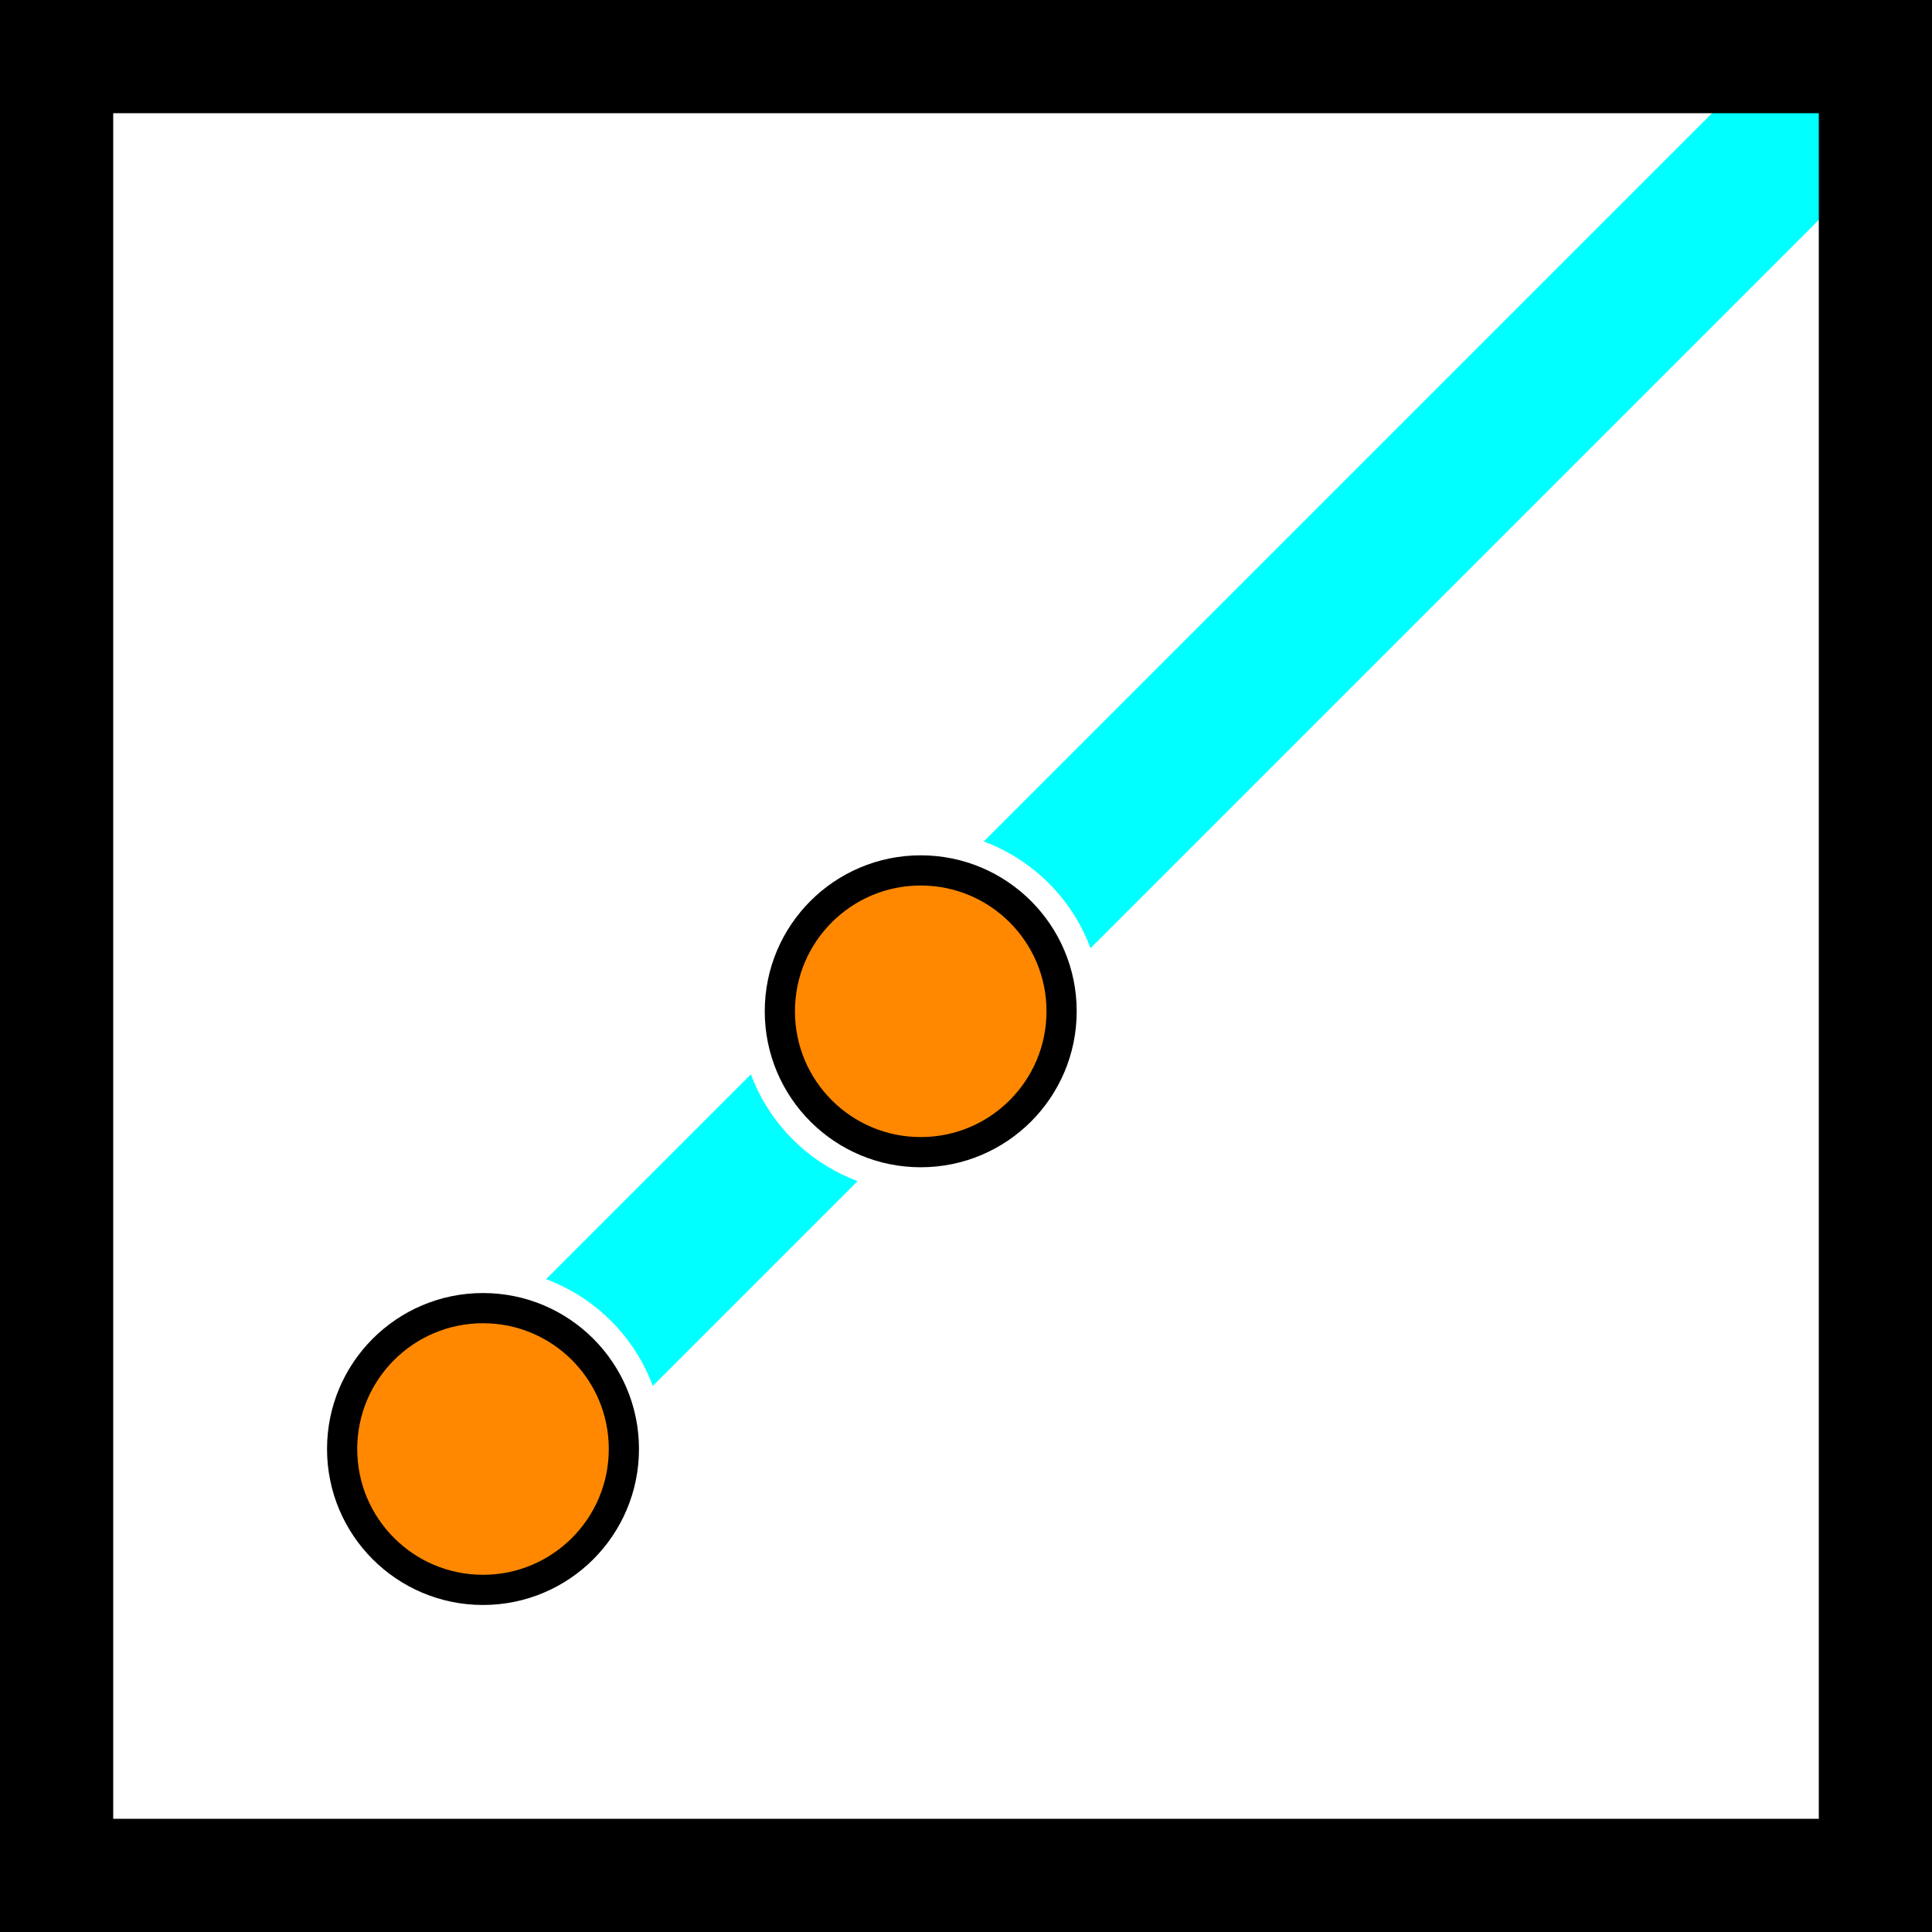 <?xml version="1.0" encoding="utf-8"?>
<svg width="128px" height="128px" viewBox="0 0 128 128" version="1.1" xmlns:xlink="http://www.w3.org/1999/xlink" xmlns="http://www.w3.org/2000/svg">
  <rect x="0" y="0" width="128" height="128" fill="#333333" stroke="none"/>
  <defs>
    <rect width="128" height="128" id="artboard_1" />
    <clipPath id="clip_1">
      <use xlink:href="#artboard_1" clip-rule="evenodd" />
    </clipPath>
  </defs>
  <g id="icon" clip-path="url(#clip_1)">
    <use xlink:href="#artboard_1" stroke="none" fill="#FFFFFF" />
    <path d="M0 0L137 0L137 10L0 10L0 0Z" transform="matrix(0.707 -0.707 0.707 0.707 24.695 96.234)" id="Rectangle-2" fill="#00FFFF" fill-rule="evenodd" stroke="#808080" stroke-width="0" />
    <g id="Group" transform="translate(20 84)">
      <path d="M0 12C0 5.373 5.373 0 12 0C18.627 0 24 5.373 24 12C24 18.627 18.627 24 12 24C5.373 24 0 18.627 0 12Z" id="Ellipse-4" fill="#FFFFFF" fill-rule="evenodd" stroke="none" />
      <path d="M0 9.333C0 4.179 4.179 0 9.333 0C14.488 0 18.667 4.179 18.667 9.333C18.667 14.488 14.488 18.667 9.333 18.667C4.179 18.667 0 14.488 0 9.333Z" transform="translate(2.667 2.667)" id="Ellipse-3" fill="#FF8800" fill-rule="evenodd" stroke="#000000" stroke-width="2" />
    </g>
    <g id="Group" transform="translate(49 55)">
      <path d="M0 12C0 5.373 5.373 0 12 0C18.627 0 24 5.373 24 12C24 18.627 18.627 24 12 24C5.373 24 0 18.627 0 12Z" id="Ellipse-4" fill="#FFFFFF" fill-rule="evenodd" stroke="none" />
      <path d="M0 9.333C0 4.179 4.179 0 9.333 0C14.488 0 18.667 4.179 18.667 9.333C18.667 14.488 14.488 18.667 9.333 18.667C4.179 18.667 0 14.488 0 9.333Z" transform="translate(2.667 2.667)" id="Ellipse-3" fill="#FF8800" fill-rule="evenodd" stroke="#000000" stroke-width="2" />
    </g>
    <path d="M0 0L128 0L128 128L0 128L0 0Z" id="Rectangle" fill="#D3D3D3" fill-opacity="0" fill-rule="evenodd" stroke="#000000" stroke-width="15" />
  </g>
</svg>